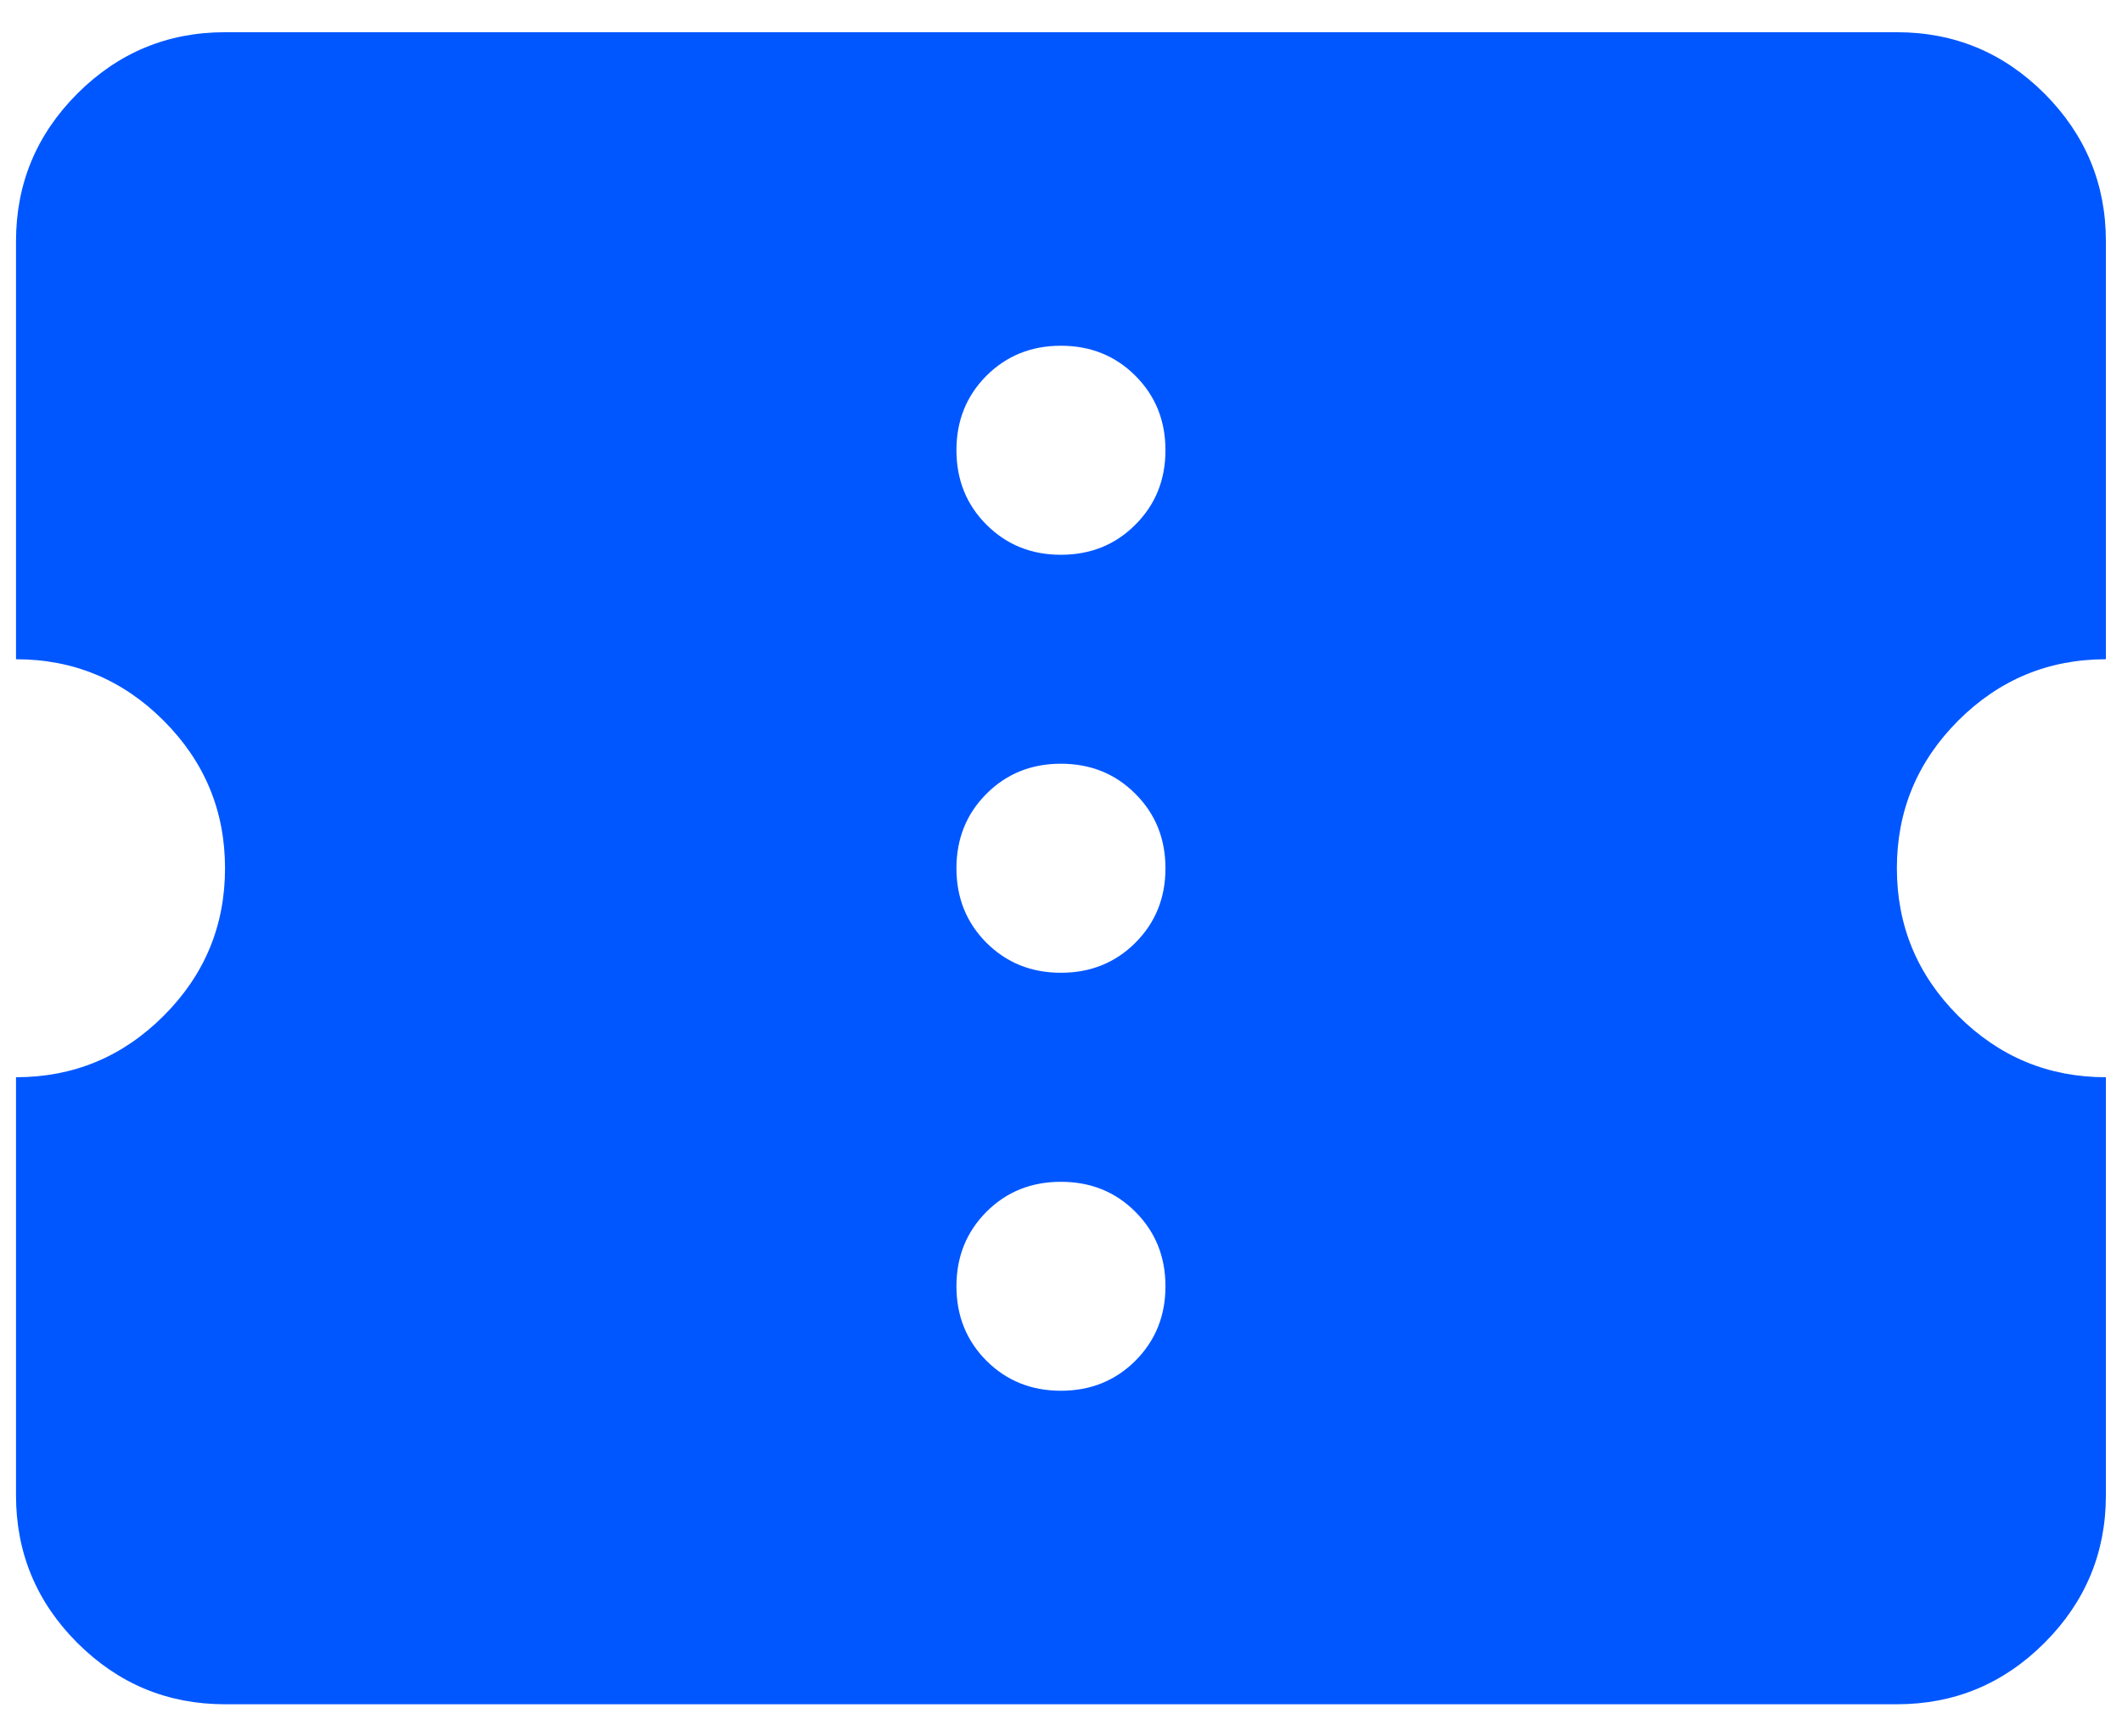 <svg width="22" height="18" viewBox="0 0 22 18" fill="none" xmlns="http://www.w3.org/2000/svg">
<path d="M10.999 14.417C11.306 14.417 11.564 14.313 11.771 14.106C11.979 13.898 12.083 13.641 12.083 13.334C12.083 13.027 11.979 12.77 11.771 12.562C11.564 12.354 11.306 12.251 10.999 12.251C10.692 12.251 10.435 12.354 10.227 12.562C10.02 12.77 9.916 13.027 9.916 13.334C9.916 13.641 10.02 13.898 10.227 14.106C10.435 14.313 10.692 14.417 10.999 14.417ZM10.999 10.084C11.306 10.084 11.564 9.98 11.771 9.773C11.979 9.565 12.083 9.308 12.083 9.001C12.083 8.694 11.979 8.436 11.771 8.229C11.564 8.021 11.306 7.917 10.999 7.917C10.692 7.917 10.435 8.021 10.227 8.229C10.02 8.436 9.916 8.694 9.916 9.001C9.916 9.308 10.02 9.565 10.227 9.773C10.435 9.98 10.692 10.084 10.999 10.084ZM10.999 5.751C11.306 5.751 11.564 5.647 11.771 5.439C11.979 5.232 12.083 4.974 12.083 4.667C12.083 4.36 11.979 4.103 11.771 3.895C11.564 3.688 11.306 3.584 10.999 3.584C10.692 3.584 10.435 3.688 10.227 3.895C10.02 4.103 9.916 4.36 9.916 4.667C9.916 4.974 10.02 5.232 10.227 5.439C10.435 5.647 10.692 5.751 10.999 5.751ZM19.666 17.667H2.333C1.737 17.667 1.227 17.455 0.802 17.031C0.378 16.607 0.166 16.096 0.166 15.501V11.167C0.762 11.167 1.272 10.955 1.696 10.531C2.121 10.107 2.333 9.596 2.333 9.001C2.333 8.405 2.121 7.895 1.696 7.47C1.272 7.046 0.762 6.834 0.166 6.834V2.501C0.166 1.905 0.378 1.395 0.802 0.97C1.227 0.546 1.737 0.334 2.333 0.334H19.666C20.262 0.334 20.772 0.546 21.196 0.97C21.62 1.395 21.833 1.905 21.833 2.501V6.834C21.237 6.834 20.727 7.046 20.302 7.47C19.878 7.895 19.666 8.405 19.666 9.001C19.666 9.596 19.878 10.107 20.302 10.531C20.727 10.955 21.237 11.167 21.833 11.167V15.501C21.833 16.096 21.62 16.607 21.196 17.031C20.772 17.455 20.262 17.667 19.666 17.667Z" fill="#0057FF"/>
</svg>
